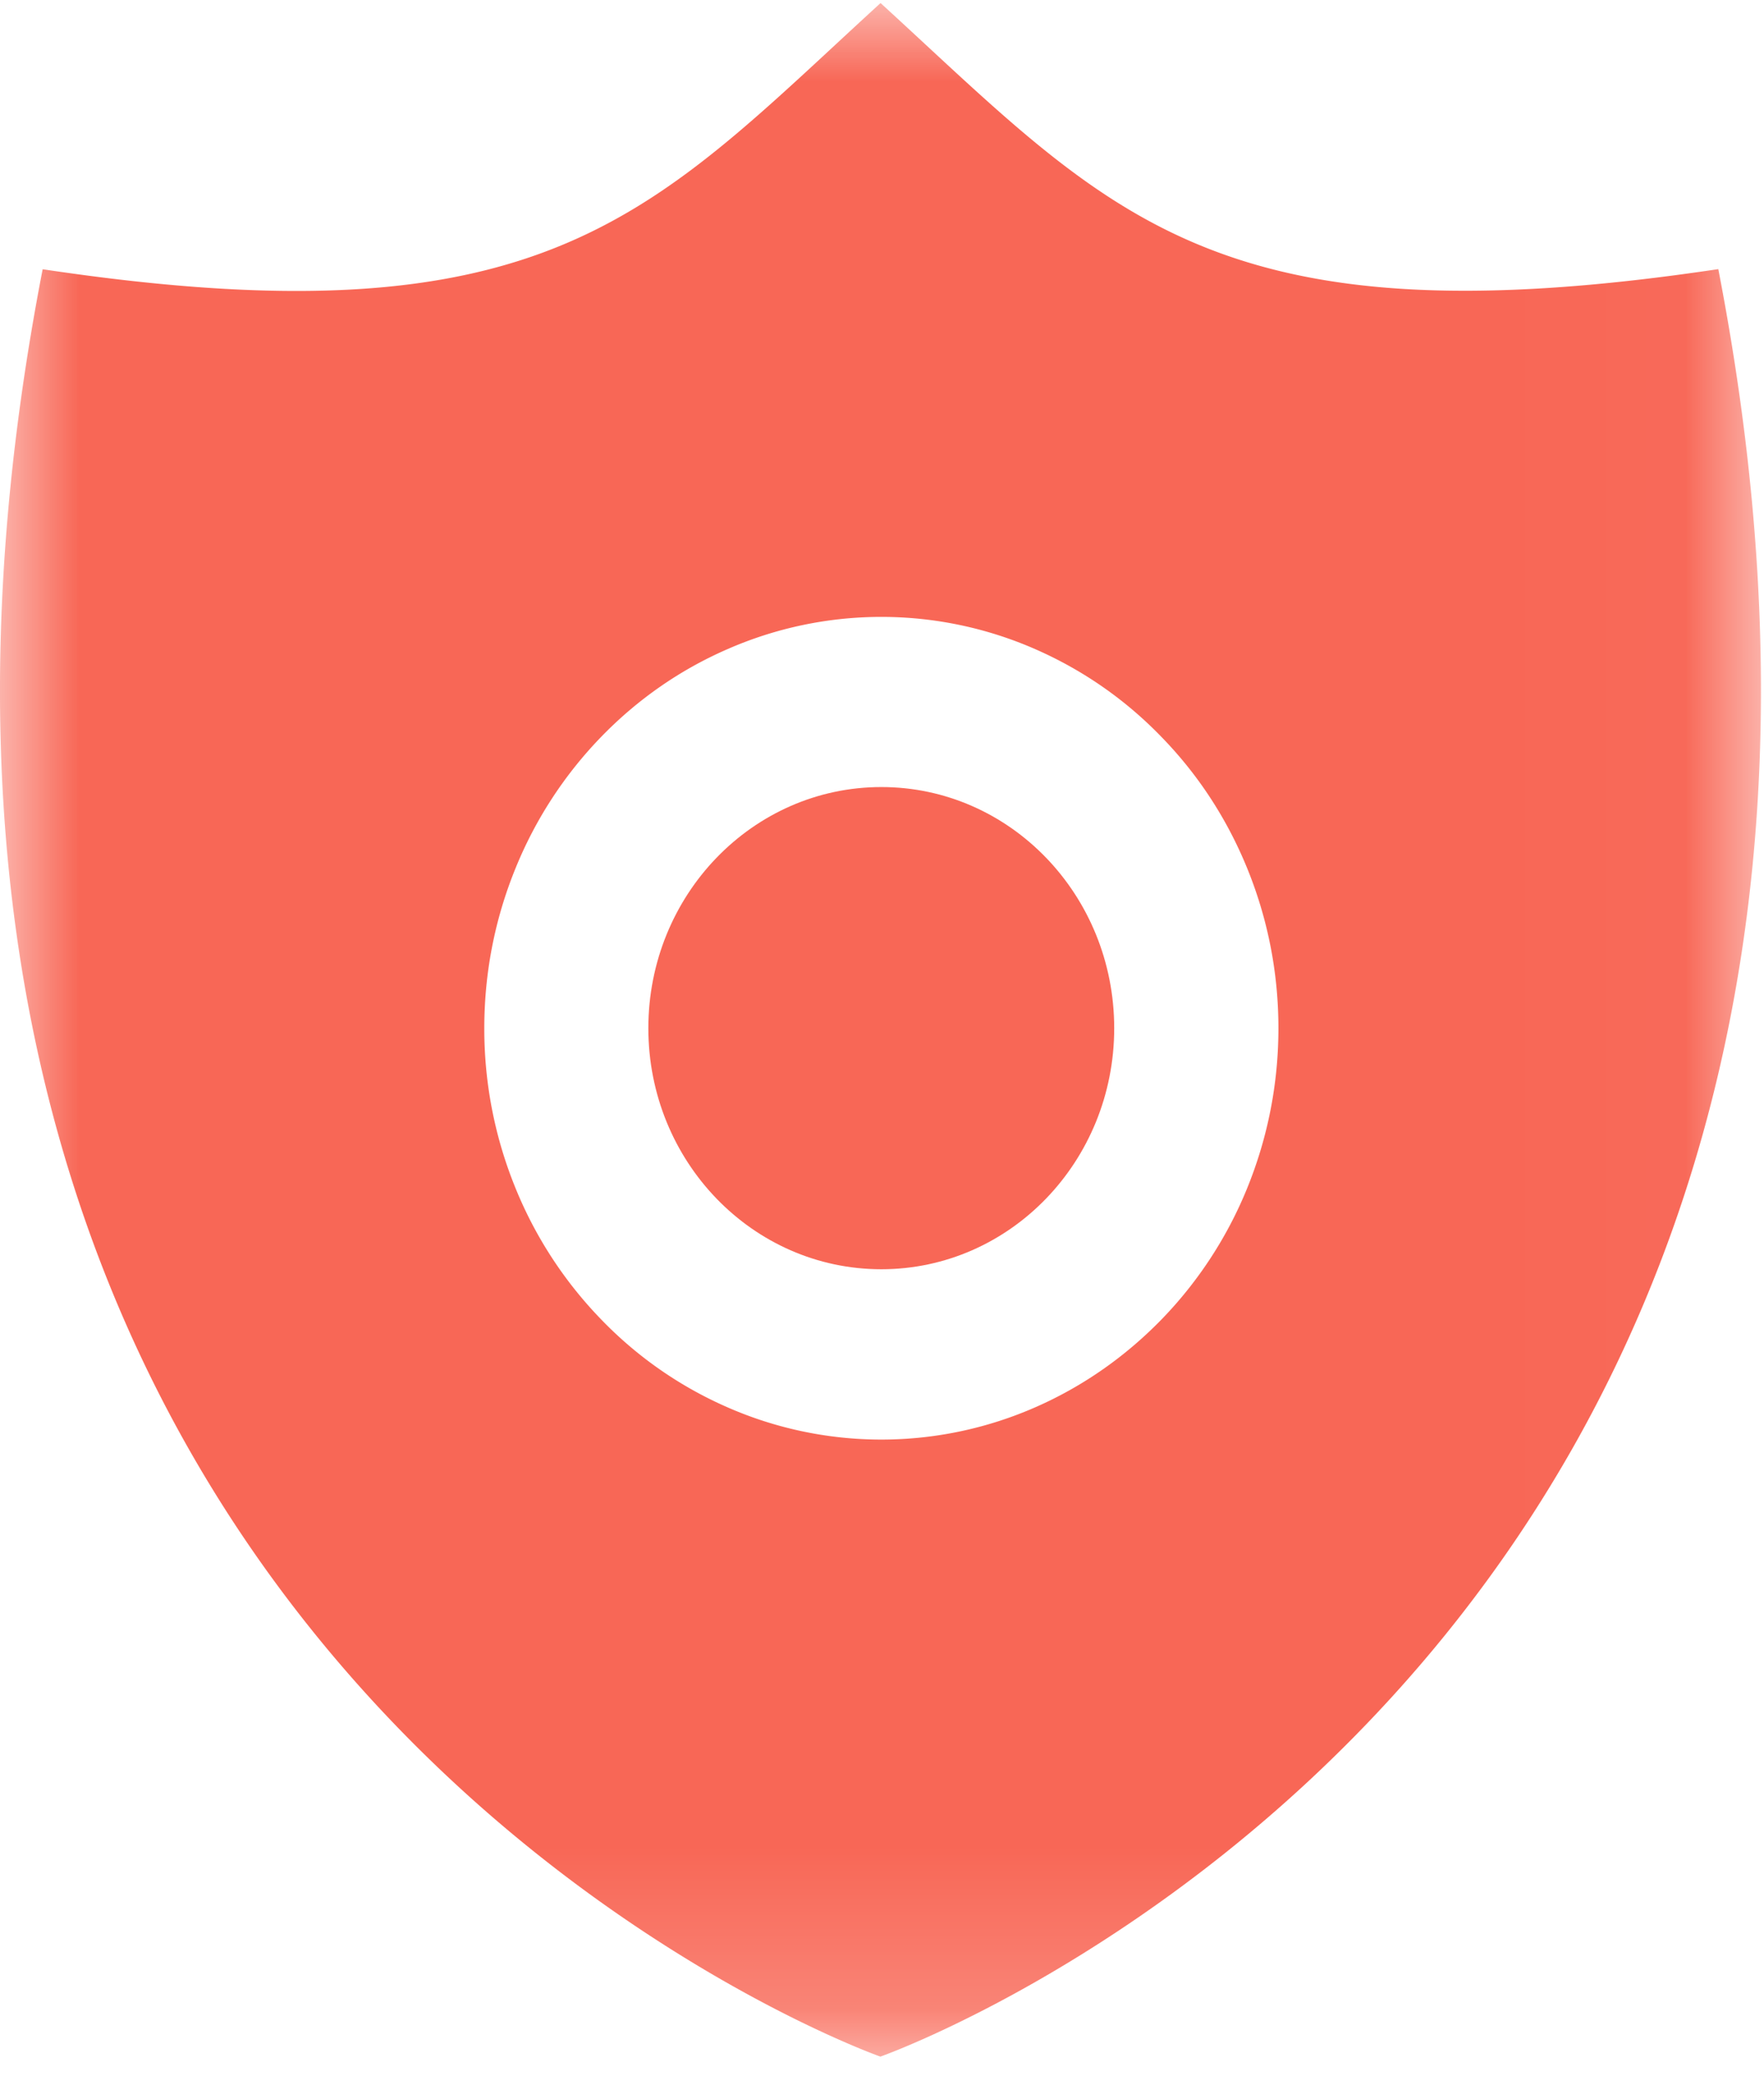 <svg xmlns="http://www.w3.org/2000/svg" xmlns:xlink="http://www.w3.org/1999/xlink" width="11" height="13" viewBox="0 0 11 13">
    <defs>
        <path id="a" d="M10.982 12.81V.004H0V12.81z"/>
    </defs>
    <g fill="none" fill-rule="evenodd">
        <path fill="#F86756" d="M5.496 7.915c.802 0 1.452-.673 1.452-1.503 0-.831-.65-1.504-1.452-1.504-.802 0-1.453.673-1.453 1.504 0 .83.65 1.503 1.453 1.503z"/>
        <g transform="translate(0 .015)">
            <mask id="b" fill="#fff">
                <use xlink:href="#a"/>
            </mask>
            <path fill="#F86756" d="M7.777 7.395a2.56 2.56 0 0 1-.53.814c-.228.235-.492.42-.787.55a2.389 2.389 0 0 1-1.928 0 2.463 2.463 0 0 1-.787-.55 2.56 2.56 0 0 1-.53-.814 2.626 2.626 0 0 1-.195-.998c0-.346.066-.682.195-.998a2.56 2.56 0 0 1 .53-.815c.227-.235.492-.42.787-.549a2.39 2.39 0 0 1 1.928 0c.295.13.56.314.787.55.227.234.405.508.53.814.129.316.195.652.195.998 0 .345-.066.681-.195.998m2.94-5.732c-3.171.475-3.8-.355-5.226-1.659C4.065 1.308 3.436 2.14.266 1.664-1.424 10.376 5.49 12.81 5.49 12.81s6.915-2.433 5.225-11.147" mask="url(#b)"/>
        </g>
    </g>
</svg>
